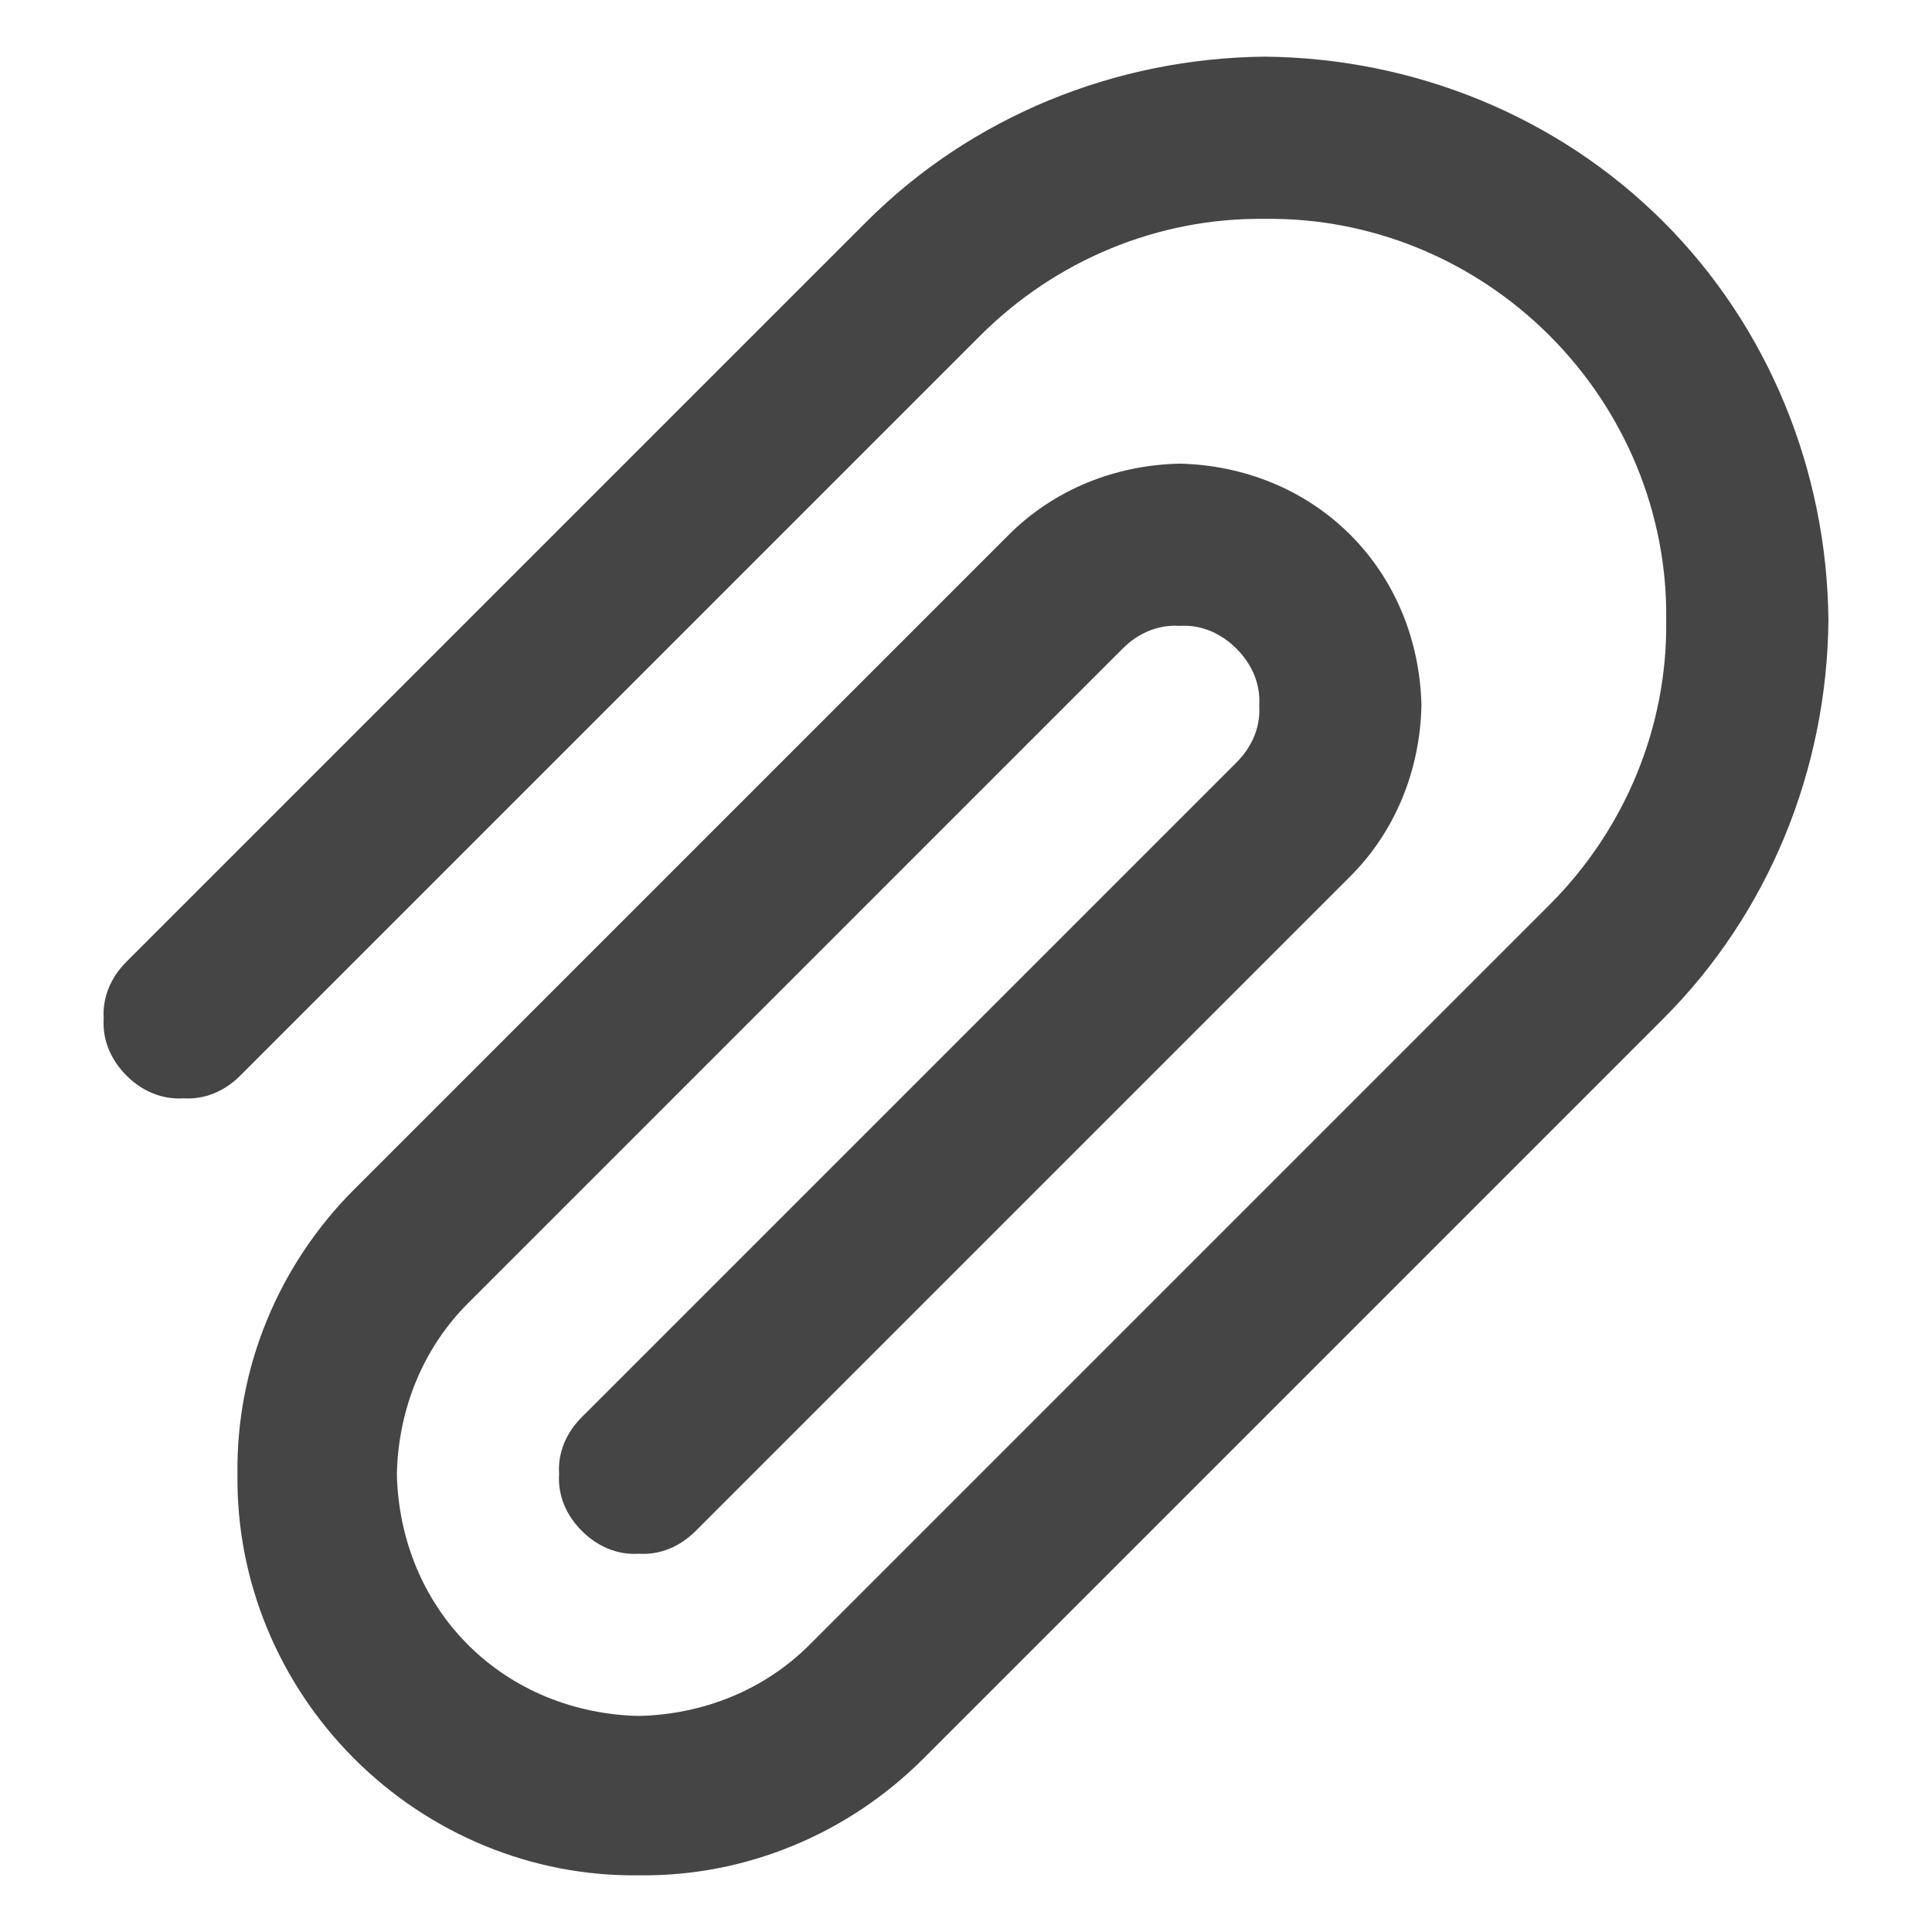 <?xml version="1.0" standalone="no"?><!-- Generator: Gravit.io --><svg xmlns="http://www.w3.org/2000/svg" xmlns:xlink="http://www.w3.org/1999/xlink" width="96" height="96"><path d=" M 40.226 13.846 L 43.054 11.017 C 48.287 5.785 55.428 2.886 62.853 2.815 C 70.278 2.886 77.419 5.785 82.652 11.017 C 87.885 16.25 90.784 23.392 90.854 30.816 C 90.784 38.241 87.885 45.383 82.652 50.615 L 79.824 53.444 L 48.711 84.557 L 45.882 87.385 C 42.135 91.133 37.044 93.254 31.74 93.183 C 26.437 93.254 21.346 91.133 17.598 87.385 C 13.851 83.637 11.729 78.546 11.8 73.243 C 11.729 67.94 13.851 62.848 17.598 59.101 L 20.427 56.272 L 47.297 29.402 L 50.125 26.574 C 52.388 24.311 55.428 23.109 58.61 23.038 C 61.792 23.109 64.833 24.311 67.096 26.574 C 69.358 28.837 70.561 31.877 70.631 35.059 C 70.561 38.241 69.358 41.282 67.096 43.544 L 64.267 46.373 L 34.569 76.071 C 33.791 76.849 32.801 77.273 31.74 77.203 C 30.68 77.273 29.69 76.849 28.912 76.071 C 28.134 75.293 27.71 74.304 27.781 73.243 C 27.71 72.182 28.134 71.192 28.912 70.414 L 58.61 40.716 L 61.439 37.888 C 62.217 37.11 62.641 36.12 62.57 35.059 C 62.641 33.998 62.217 33.008 61.439 32.231 C 60.661 31.453 59.671 31.029 58.61 31.099 C 57.55 31.029 56.56 31.453 55.782 32.231 L 52.954 35.059 L 26.084 61.929 L 23.255 64.758 C 20.992 67.02 19.79 70.061 19.72 73.243 C 19.79 76.425 20.992 79.465 23.255 81.728 C 25.518 83.991 28.558 85.193 31.74 85.264 C 34.922 85.193 37.963 83.991 40.226 81.728 L 43.054 78.9 L 74.167 47.787 L 76.995 44.959 C 80.743 41.211 82.864 36.12 82.793 30.816 C 82.864 25.513 80.743 20.422 76.995 16.674 C 73.248 12.927 68.156 10.805 62.853 10.876 C 57.55 10.805 52.459 12.927 48.711 16.674 L 45.882 19.503 L 11.941 53.444 C 11.164 54.222 10.174 54.646 9.113 54.575 C 8.052 54.646 7.062 54.222 6.285 53.444 C 5.507 52.666 5.082 51.676 5.153 50.615 C 5.082 49.555 5.507 48.565 6.285 47.787 L 40.226 13.846 Z " fill="#454545" stroke="none"/><mask id="_mask_s0CuiyXolZwCaw10LvPDWT6rnTUGHizP"><path d=" M 40.226 13.846 L 43.054 11.017 C 48.287 5.785 55.428 2.886 62.853 2.815 C 70.278 2.886 77.419 5.785 82.652 11.017 C 87.885 16.25 90.784 23.392 90.854 30.816 C 90.784 38.241 87.885 45.383 82.652 50.615 L 79.824 53.444 L 48.711 84.557 L 45.882 87.385 C 42.135 91.133 37.044 93.254 31.74 93.183 C 26.437 93.254 21.346 91.133 17.598 87.385 C 13.851 83.637 11.729 78.546 11.8 73.243 C 11.729 67.94 13.851 62.848 17.598 59.101 L 20.427 56.272 L 47.297 29.402 L 50.125 26.574 C 52.388 24.311 55.428 23.109 58.61 23.038 C 61.792 23.109 64.833 24.311 67.096 26.574 C 69.358 28.837 70.561 31.877 70.631 35.059 C 70.561 38.241 69.358 41.282 67.096 43.544 L 64.267 46.373 L 34.569 76.071 C 33.791 76.849 32.801 77.273 31.74 77.203 C 30.68 77.273 29.69 76.849 28.912 76.071 C 28.134 75.293 27.71 74.304 27.781 73.243 C 27.71 72.182 28.134 71.192 28.912 70.414 L 58.61 40.716 L 61.439 37.888 C 62.217 37.11 62.641 36.12 62.57 35.059 C 62.641 33.998 62.217 33.008 61.439 32.231 C 60.661 31.453 59.671 31.029 58.61 31.099 C 57.55 31.029 56.56 31.453 55.782 32.231 L 52.954 35.059 L 26.084 61.929 L 23.255 64.758 C 20.992 67.02 19.79 70.061 19.72 73.243 C 19.79 76.425 20.992 79.465 23.255 81.728 C 25.518 83.991 28.558 85.193 31.74 85.264 C 34.922 85.193 37.963 83.991 40.226 81.728 L 43.054 78.9 L 74.167 47.787 L 76.995 44.959 C 80.743 41.211 82.864 36.12 82.793 30.816 C 82.864 25.513 80.743 20.422 76.995 16.674 C 73.248 12.927 68.156 10.805 62.853 10.876 C 57.55 10.805 52.459 12.927 48.711 16.674 L 45.882 19.503 L 11.941 53.444 C 11.164 54.222 10.174 54.646 9.113 54.575 C 8.052 54.646 7.062 54.222 6.285 53.444 C 5.507 52.666 5.082 51.676 5.153 50.615 C 5.082 49.555 5.507 48.565 6.285 47.787 L 40.226 13.846 Z " fill="white" stroke="none"/></mask><path d=" M 40.226 13.846 L 43.054 11.017 C 48.287 5.785 55.428 2.886 62.853 2.815 C 70.278 2.886 77.419 5.785 82.652 11.017 C 87.885 16.25 90.784 23.392 90.854 30.816 C 90.784 38.241 87.885 45.383 82.652 50.615 L 79.824 53.444 L 48.711 84.557 L 45.882 87.385 C 42.135 91.133 37.044 93.254 31.74 93.183 C 26.437 93.254 21.346 91.133 17.598 87.385 C 13.851 83.637 11.729 78.546 11.8 73.243 C 11.729 67.94 13.851 62.848 17.598 59.101 L 20.427 56.272 L 47.297 29.402 L 50.125 26.574 C 52.388 24.311 55.428 23.109 58.61 23.038 C 61.792 23.109 64.833 24.311 67.096 26.574 C 69.358 28.837 70.561 31.877 70.631 35.059 C 70.561 38.241 69.358 41.282 67.096 43.544 L 64.267 46.373 L 34.569 76.071 C 33.791 76.849 32.801 77.273 31.74 77.203 C 30.68 77.273 29.69 76.849 28.912 76.071 C 28.134 75.293 27.71 74.304 27.781 73.243 C 27.71 72.182 28.134 71.192 28.912 70.414 L 58.61 40.716 L 61.439 37.888 C 62.217 37.11 62.641 36.12 62.57 35.059 C 62.641 33.998 62.217 33.008 61.439 32.231 C 60.661 31.453 59.671 31.029 58.61 31.099 C 57.55 31.029 56.56 31.453 55.782 32.231 L 52.954 35.059 L 26.084 61.929 L 23.255 64.758 C 20.992 67.02 19.79 70.061 19.72 73.243 C 19.79 76.425 20.992 79.465 23.255 81.728 C 25.518 83.991 28.558 85.193 31.74 85.264 C 34.922 85.193 37.963 83.991 40.226 81.728 L 43.054 78.9 L 74.167 47.787 L 76.995 44.959 C 80.743 41.211 82.864 36.12 82.793 30.816 C 82.864 25.513 80.743 20.422 76.995 16.674 C 73.248 12.927 68.156 10.805 62.853 10.876 C 57.55 10.805 52.459 12.927 48.711 16.674 L 45.882 19.503 L 11.941 53.444 C 11.164 54.222 10.174 54.646 9.113 54.575 C 8.052 54.646 7.062 54.222 6.285 53.444 C 5.507 52.666 5.082 51.676 5.153 50.615 C 5.082 49.555 5.507 48.565 6.285 47.787 L 40.226 13.846 Z " fill="none" stroke="none" stroke-width="16" mask="url(#_mask_s0CuiyXolZwCaw10LvPDWT6rnTUGHizP)"/></svg>